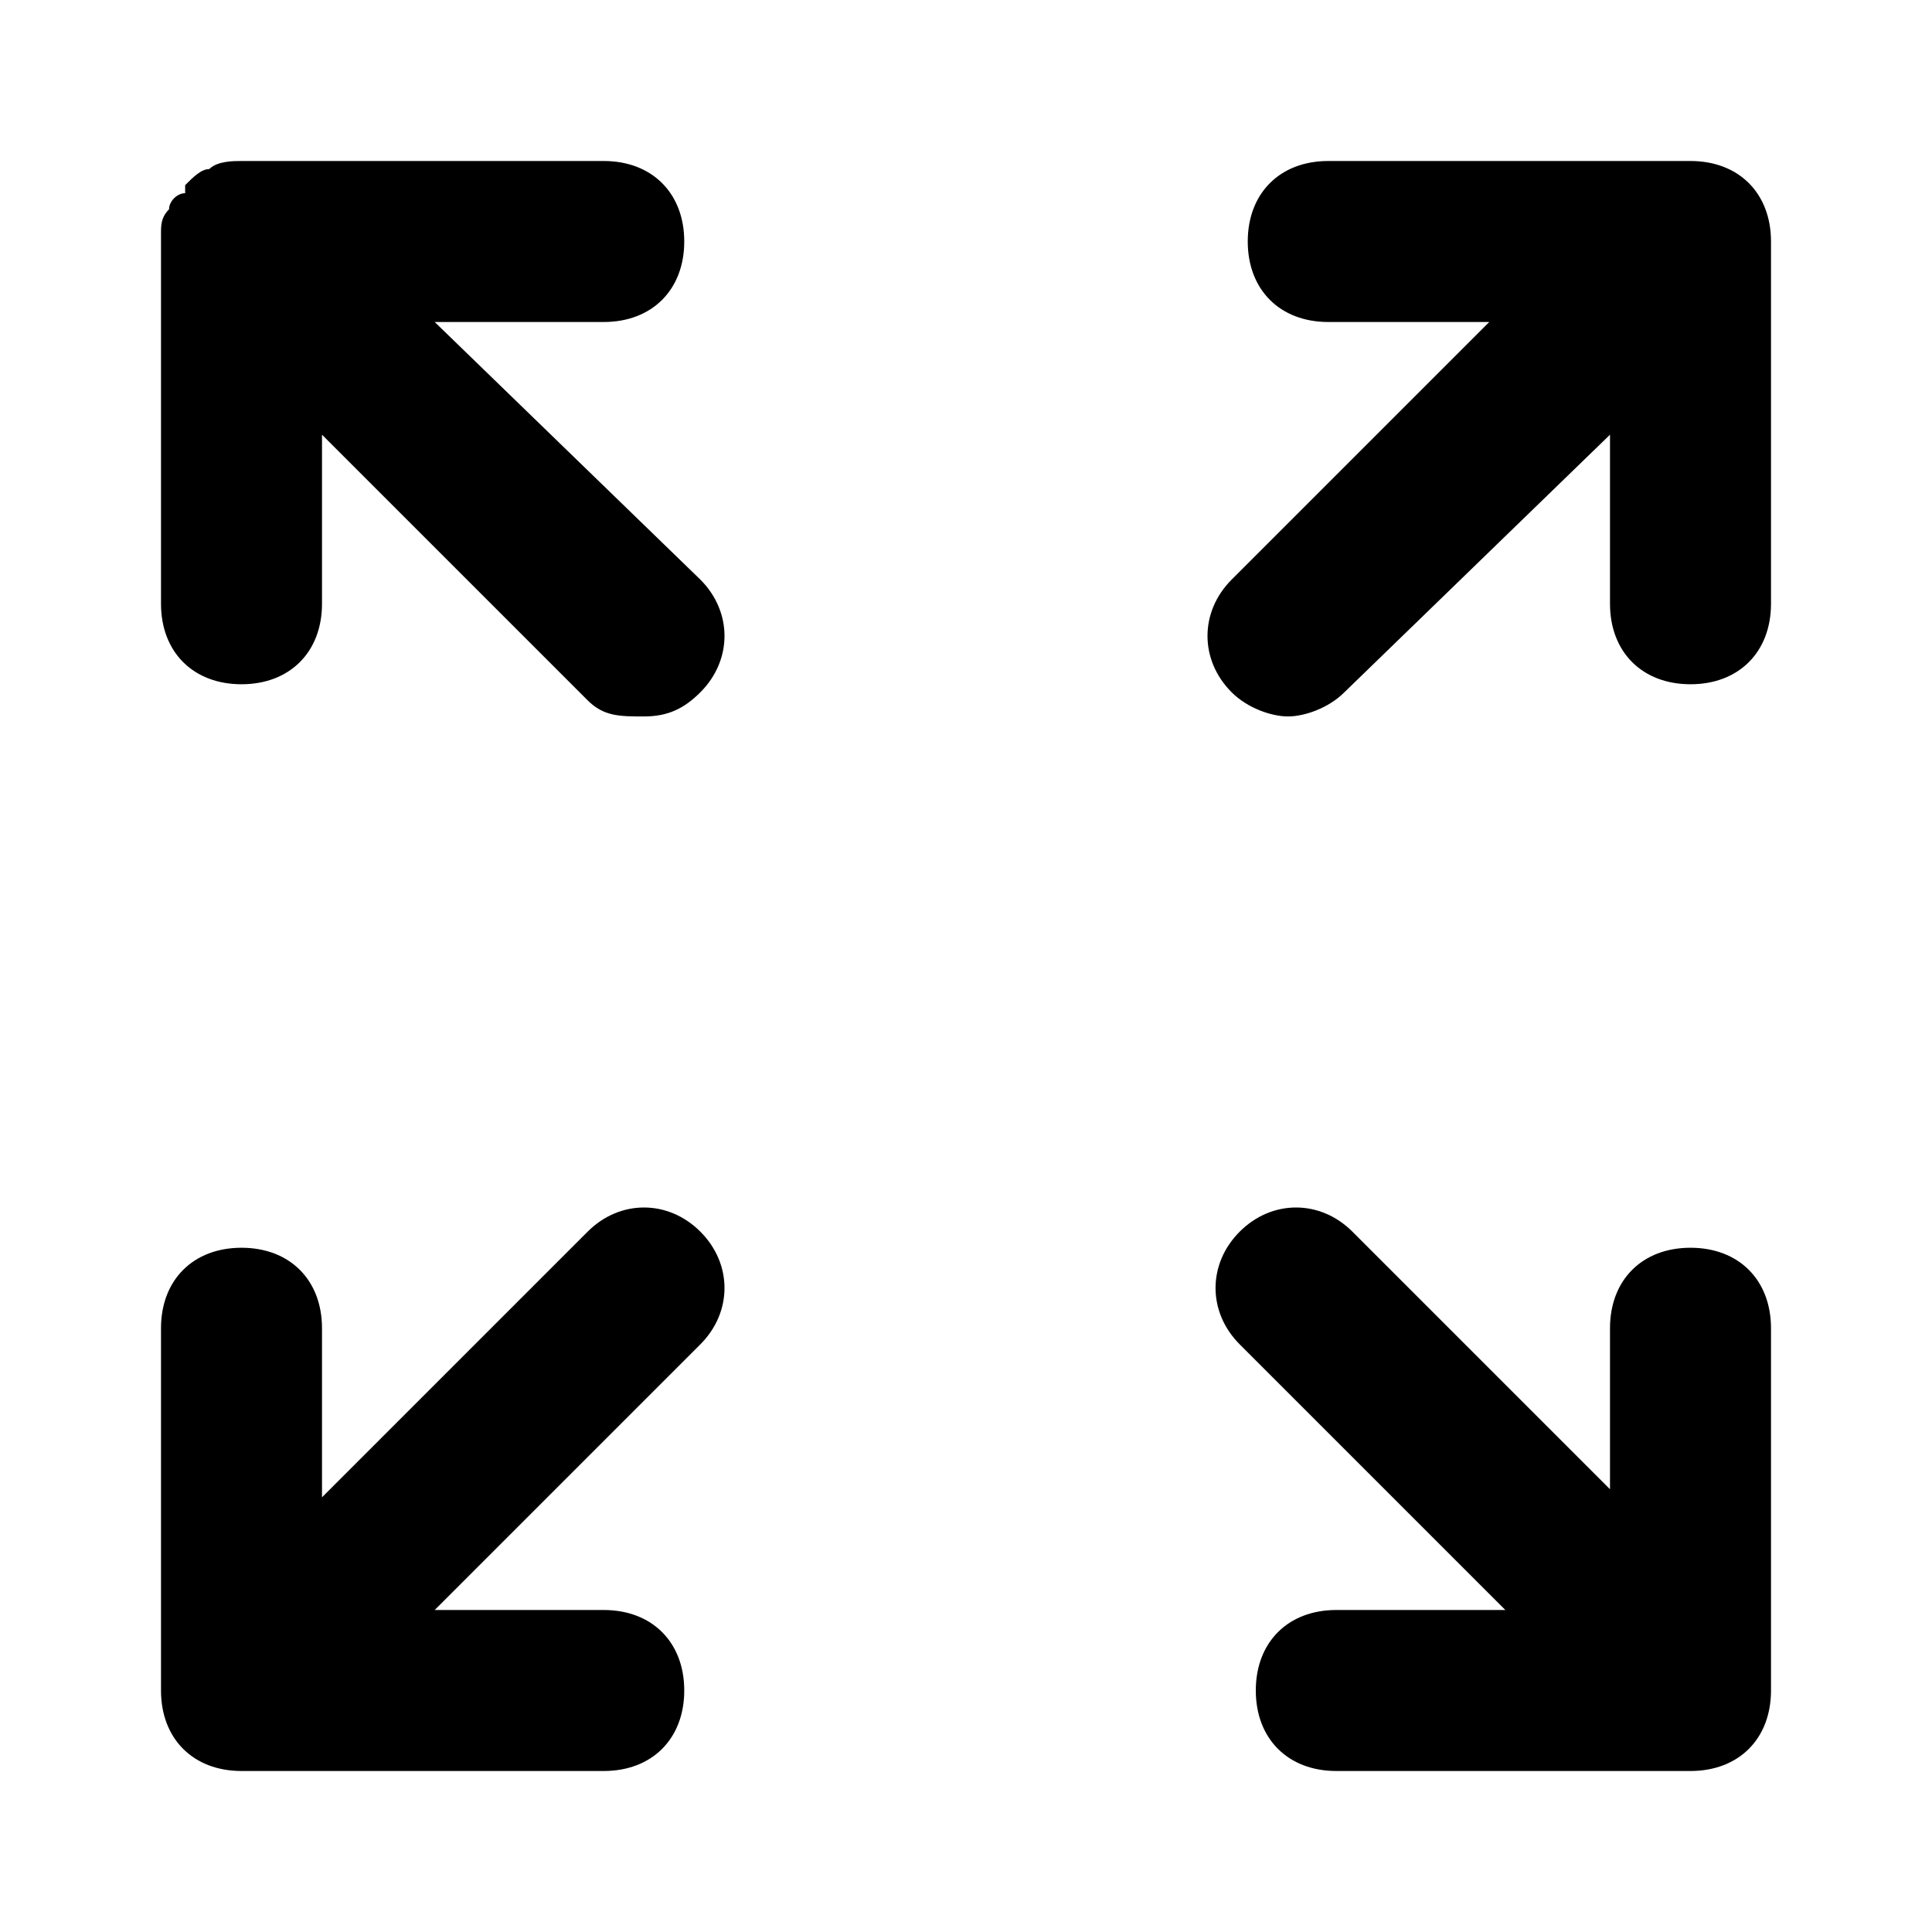 <svg xmlns="http://www.w3.org/2000/svg" viewBox="0 0 24 24"><path d="M5.4 4h2.1c.6 0 1-.4 1-1s-.4-1-1-1H3c-.1 0-.3 0-.4.1-.1 0-.2.1-.3.2v.1c-.1 0-.2.1-.2.2-.1.1-.1.2-.1.3v4.6c0 .6.4 1 1 1s1-.4 1-1V5.4l3.3 3.3c.2.2.4.2.7.2.3 0 .5-.1.7-.3.4-.4.4-1 0-1.4L5.4 4zm1.9 11.3L4 18.6v-2.1c0-.6-.4-1-1-1s-1 .4-1 1V21c0 .6.4 1 1 1h4.5c.6 0 1-.4 1-1s-.4-1-1-1H5.4l3.3-3.3c.4-.4.4-1 0-1.4-.4-.4-1-.4-1.4 0zM21 2h-4.5c-.6 0-1 .4-1 1s.4 1 1 1h2l-3.2 3.2c-.4.4-.4 1 0 1.4.2.2.5.3.7.3s.5-.1.7-.3L20 5.4v2.1c0 .6.4 1 1 1s1-.4 1-1V3c0-.6-.4-1-1-1zm0 13.5c-.6 0-1 .4-1 1v2l-3.2-3.2c-.4-.4-1-.4-1.4 0s-.4 1 0 1.4l3.3 3.3h-2.1c-.6 0-1 .4-1 1s.4 1 1 1H21c.6 0 1-.4 1-1v-4.5c0-.6-.4-1-1-1z"/></svg>